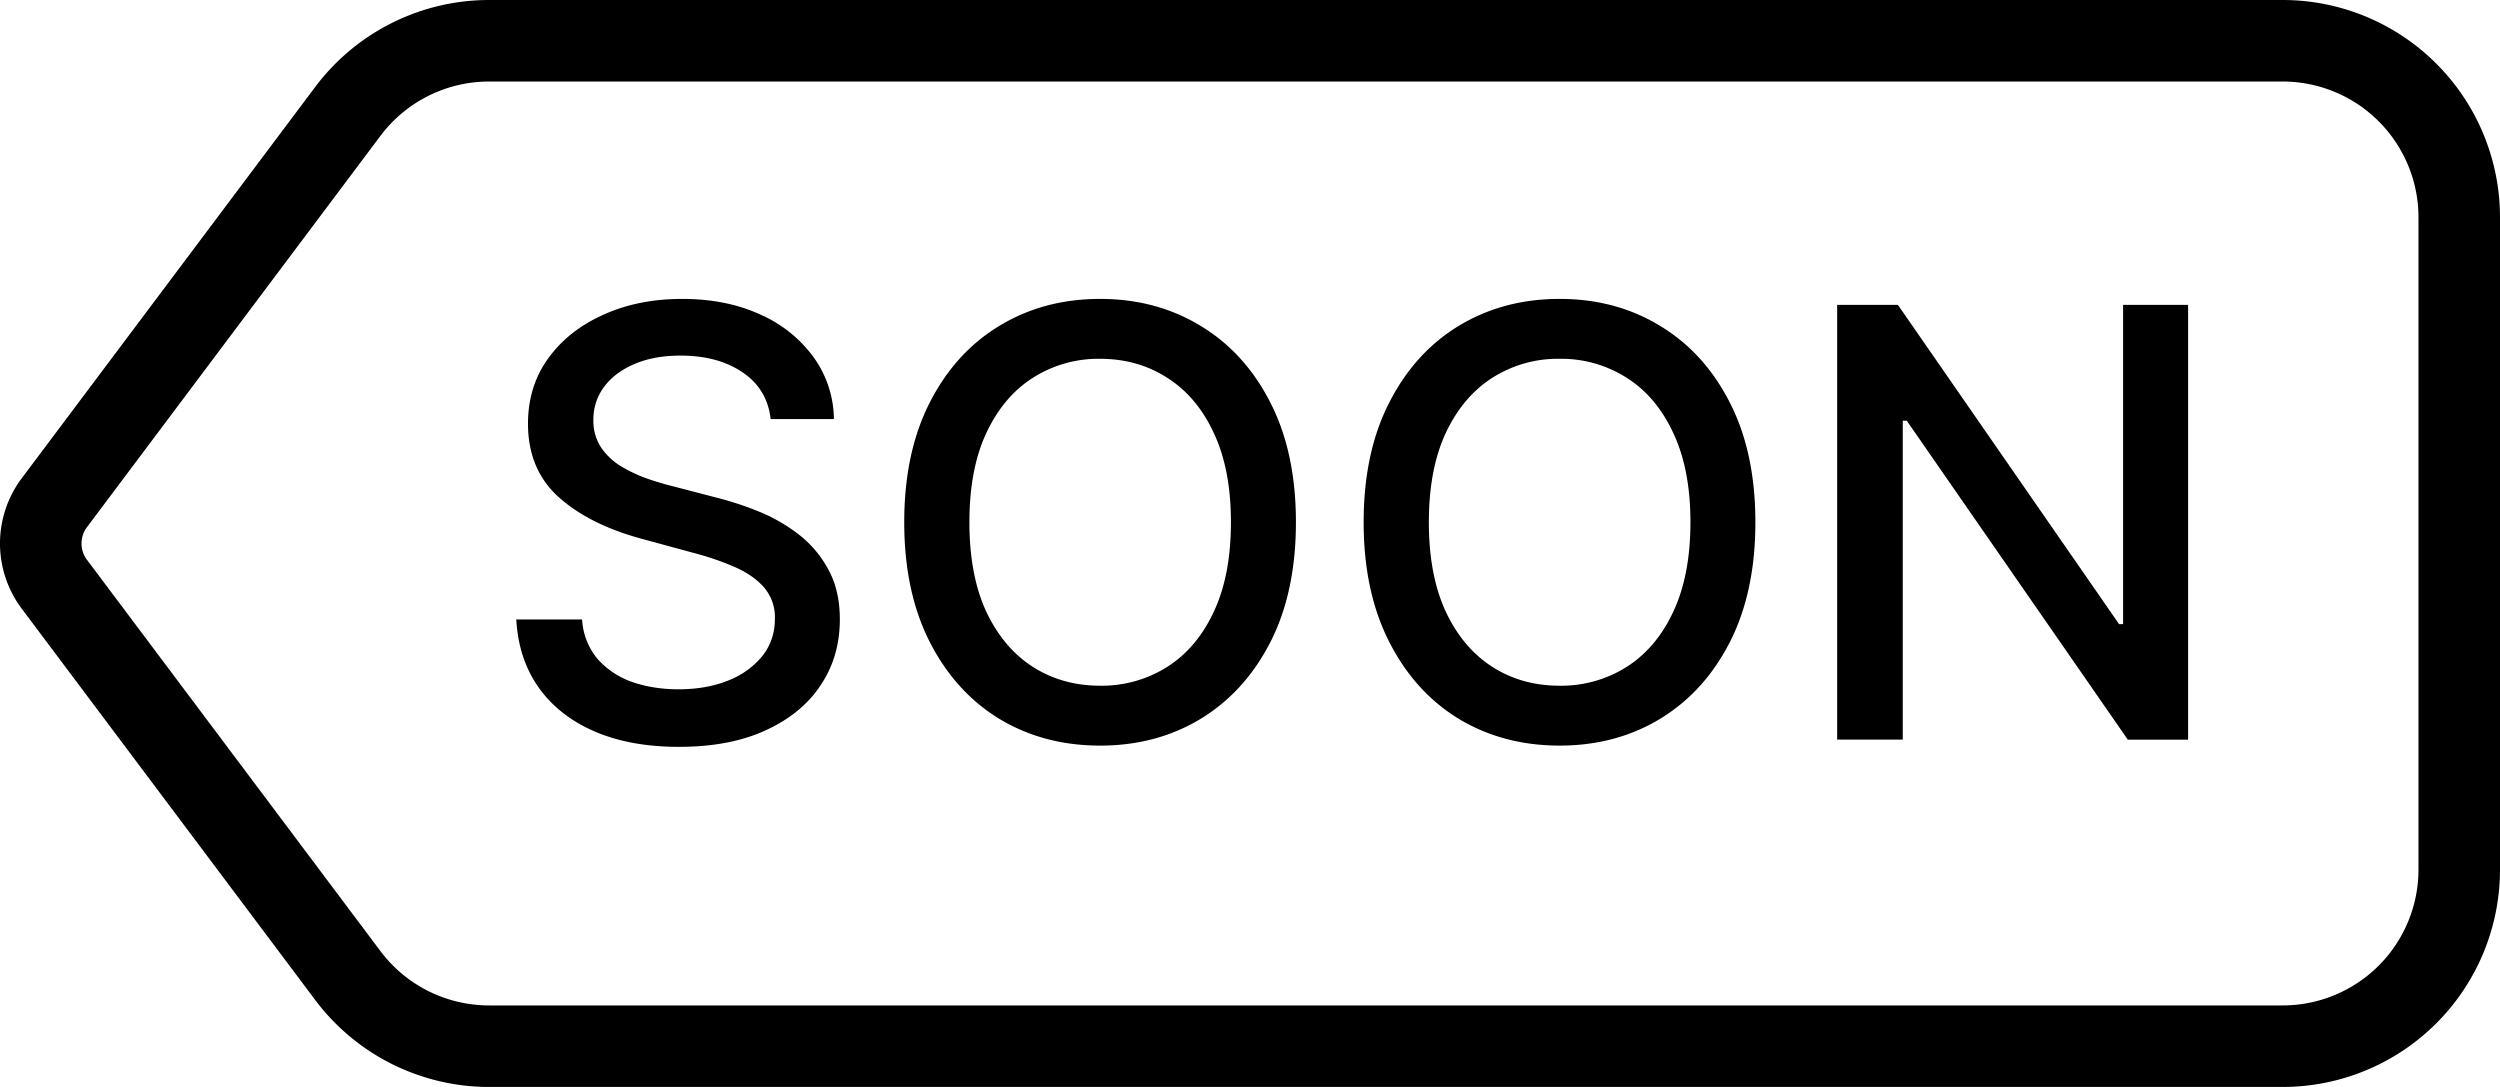 <svg width="46" height="20" viewBox="0 0 46 20" fill="none" xmlns="http://www.w3.org/2000/svg"><path d="M13.664 6.852c.302.203.474.49.516.859h1.164a1.98 1.98 0 0 0-.375-1.14 2.417 2.417 0 0 0-.985-.786c-.414-.19-.892-.285-1.433-.285-.537 0-1.018.096-1.446.29-.427.19-.765.456-1.015.8-.25.344-.375.746-.375 1.207 0 .557.186 1.005.558 1.344.375.338.883.595 1.524.77l.945.257c.287.075.543.163.77.262.229.099.41.224.543.375a.839.839 0 0 1 .203.582c0 .26-.077.488-.23.683a1.523 1.523 0 0 1-.633.453c-.266.107-.57.16-.91.16-.31 0-.596-.045-.856-.136a1.52 1.52 0 0 1-.637-.426 1.237 1.237 0 0 1-.281-.723H9.5c.026.482.163.899.41 1.25.248.35.59.619 1.027.809.438.19.956.285 1.555.285.625 0 1.158-.101 1.598-.305.443-.203.78-.48 1.012-.832.234-.351.351-.753.351-1.207 0-.359-.071-.668-.215-.925a2.02 2.02 0 0 0-.554-.649 3.149 3.149 0 0 0-.746-.422 5.954 5.954 0 0 0-.786-.254l-.78-.203a5.375 5.375 0 0 1-.49-.148 2.688 2.688 0 0 1-.476-.23 1.192 1.192 0 0 1-.355-.348.891.891 0 0 1-.133-.492c0-.227.065-.429.195-.606.133-.18.32-.32.559-.422.24-.104.523-.156.851-.156.459 0 .839.103 1.141.309z" fill="currentColor"/><path fill-rule="evenodd" clip-rule="evenodd" d="M23.376 11.813c.313-.615.469-1.35.469-2.204 0-.854-.156-1.587-.469-2.199-.313-.614-.74-1.086-1.285-1.414-.542-.33-1.158-.496-1.848-.496-.692 0-1.311.165-1.855.496-.542.328-.97.8-1.282 1.414-.312.612-.468 1.345-.468 2.2 0 .85.156 1.584.468 2.199.313.614.74 1.087 1.282 1.418.544.328 1.162.492 1.855.492.69 0 1.306-.164 1.848-.492.544-.331.973-.803 1.285-1.415zm-1.043-3.848c.21.445.316.993.316 1.644 0 .651-.105 1.2-.316 1.649-.208.445-.495.784-.86 1.015a2.25 2.25 0 0 1-1.23.344c-.46 0-.872-.114-1.234-.344-.362-.231-.649-.57-.86-1.015-.208-.448-.312-.998-.312-1.649 0-.65.104-1.199.312-1.644.211-.448.498-.787.86-1.016a2.24 2.24 0 0 1 1.234-.347c.459 0 .869.115 1.23.347.365.23.652.568.86 1.016zM32.299 9.61c0 .854-.156 1.588-.469 2.203-.312.611-.74 1.083-1.285 1.414-.542.328-1.158.492-1.848.492-.692 0-1.31-.164-1.855-.492-.542-.331-.969-.804-1.281-1.418-.313-.615-.47-1.348-.47-2.2 0-.854.157-1.587.47-2.199.312-.614.74-1.086 1.28-1.414.545-.33 1.164-.496 1.856-.496.69 0 1.306.165 1.848.496.544.328.973.8 1.285 1.414.313.612.469 1.345.469 2.2zm-1.195 0c0-.652-.106-1.2-.317-1.645-.208-.448-.495-.787-.86-1.016a2.232 2.232 0 0 0-1.23-.347 2.24 2.24 0 0 0-1.234.347c-.362.23-.649.568-.86 1.016-.208.445-.312.993-.312 1.644 0 .651.104 1.2.313 1.649.21.445.497.784.859 1.015.362.23.773.344 1.234.344a2.25 2.25 0 0 0 1.23-.344c.365-.231.652-.57.86-1.015.211-.448.317-.998.317-1.649z" fill="currentColor"/><path d="M39.151 13.61h1.11v-8h-1.196v5.874h-.074l-4.07-5.875h-1.117v8h1.207V7.742h.074l4.066 5.867z" fill="currentColor"/><path fill-rule="evenodd" clip-rule="evenodd" d="M5.8 1.6A4 4 0 0 1 9 0h33a4 4 0 0 1 4 4v12a4 4 0 0 1-4 4H9a4 4 0 0 1-3.2-1.6L.4 11.2a2 2 0 0 1 0-2.4l5.4-7.2zM9 1.5h33A2.5 2.5 0 0 1 44.5 4v12a2.5 2.5 0 0 1-2.5 2.5H9a2.5 2.5 0 0 1-2-1l-5.4-7.2a.5.5 0 0 1 0-.6L7 2.5a2.5 2.5 0 0 1 2-1z" fill="currentColor"/></svg>